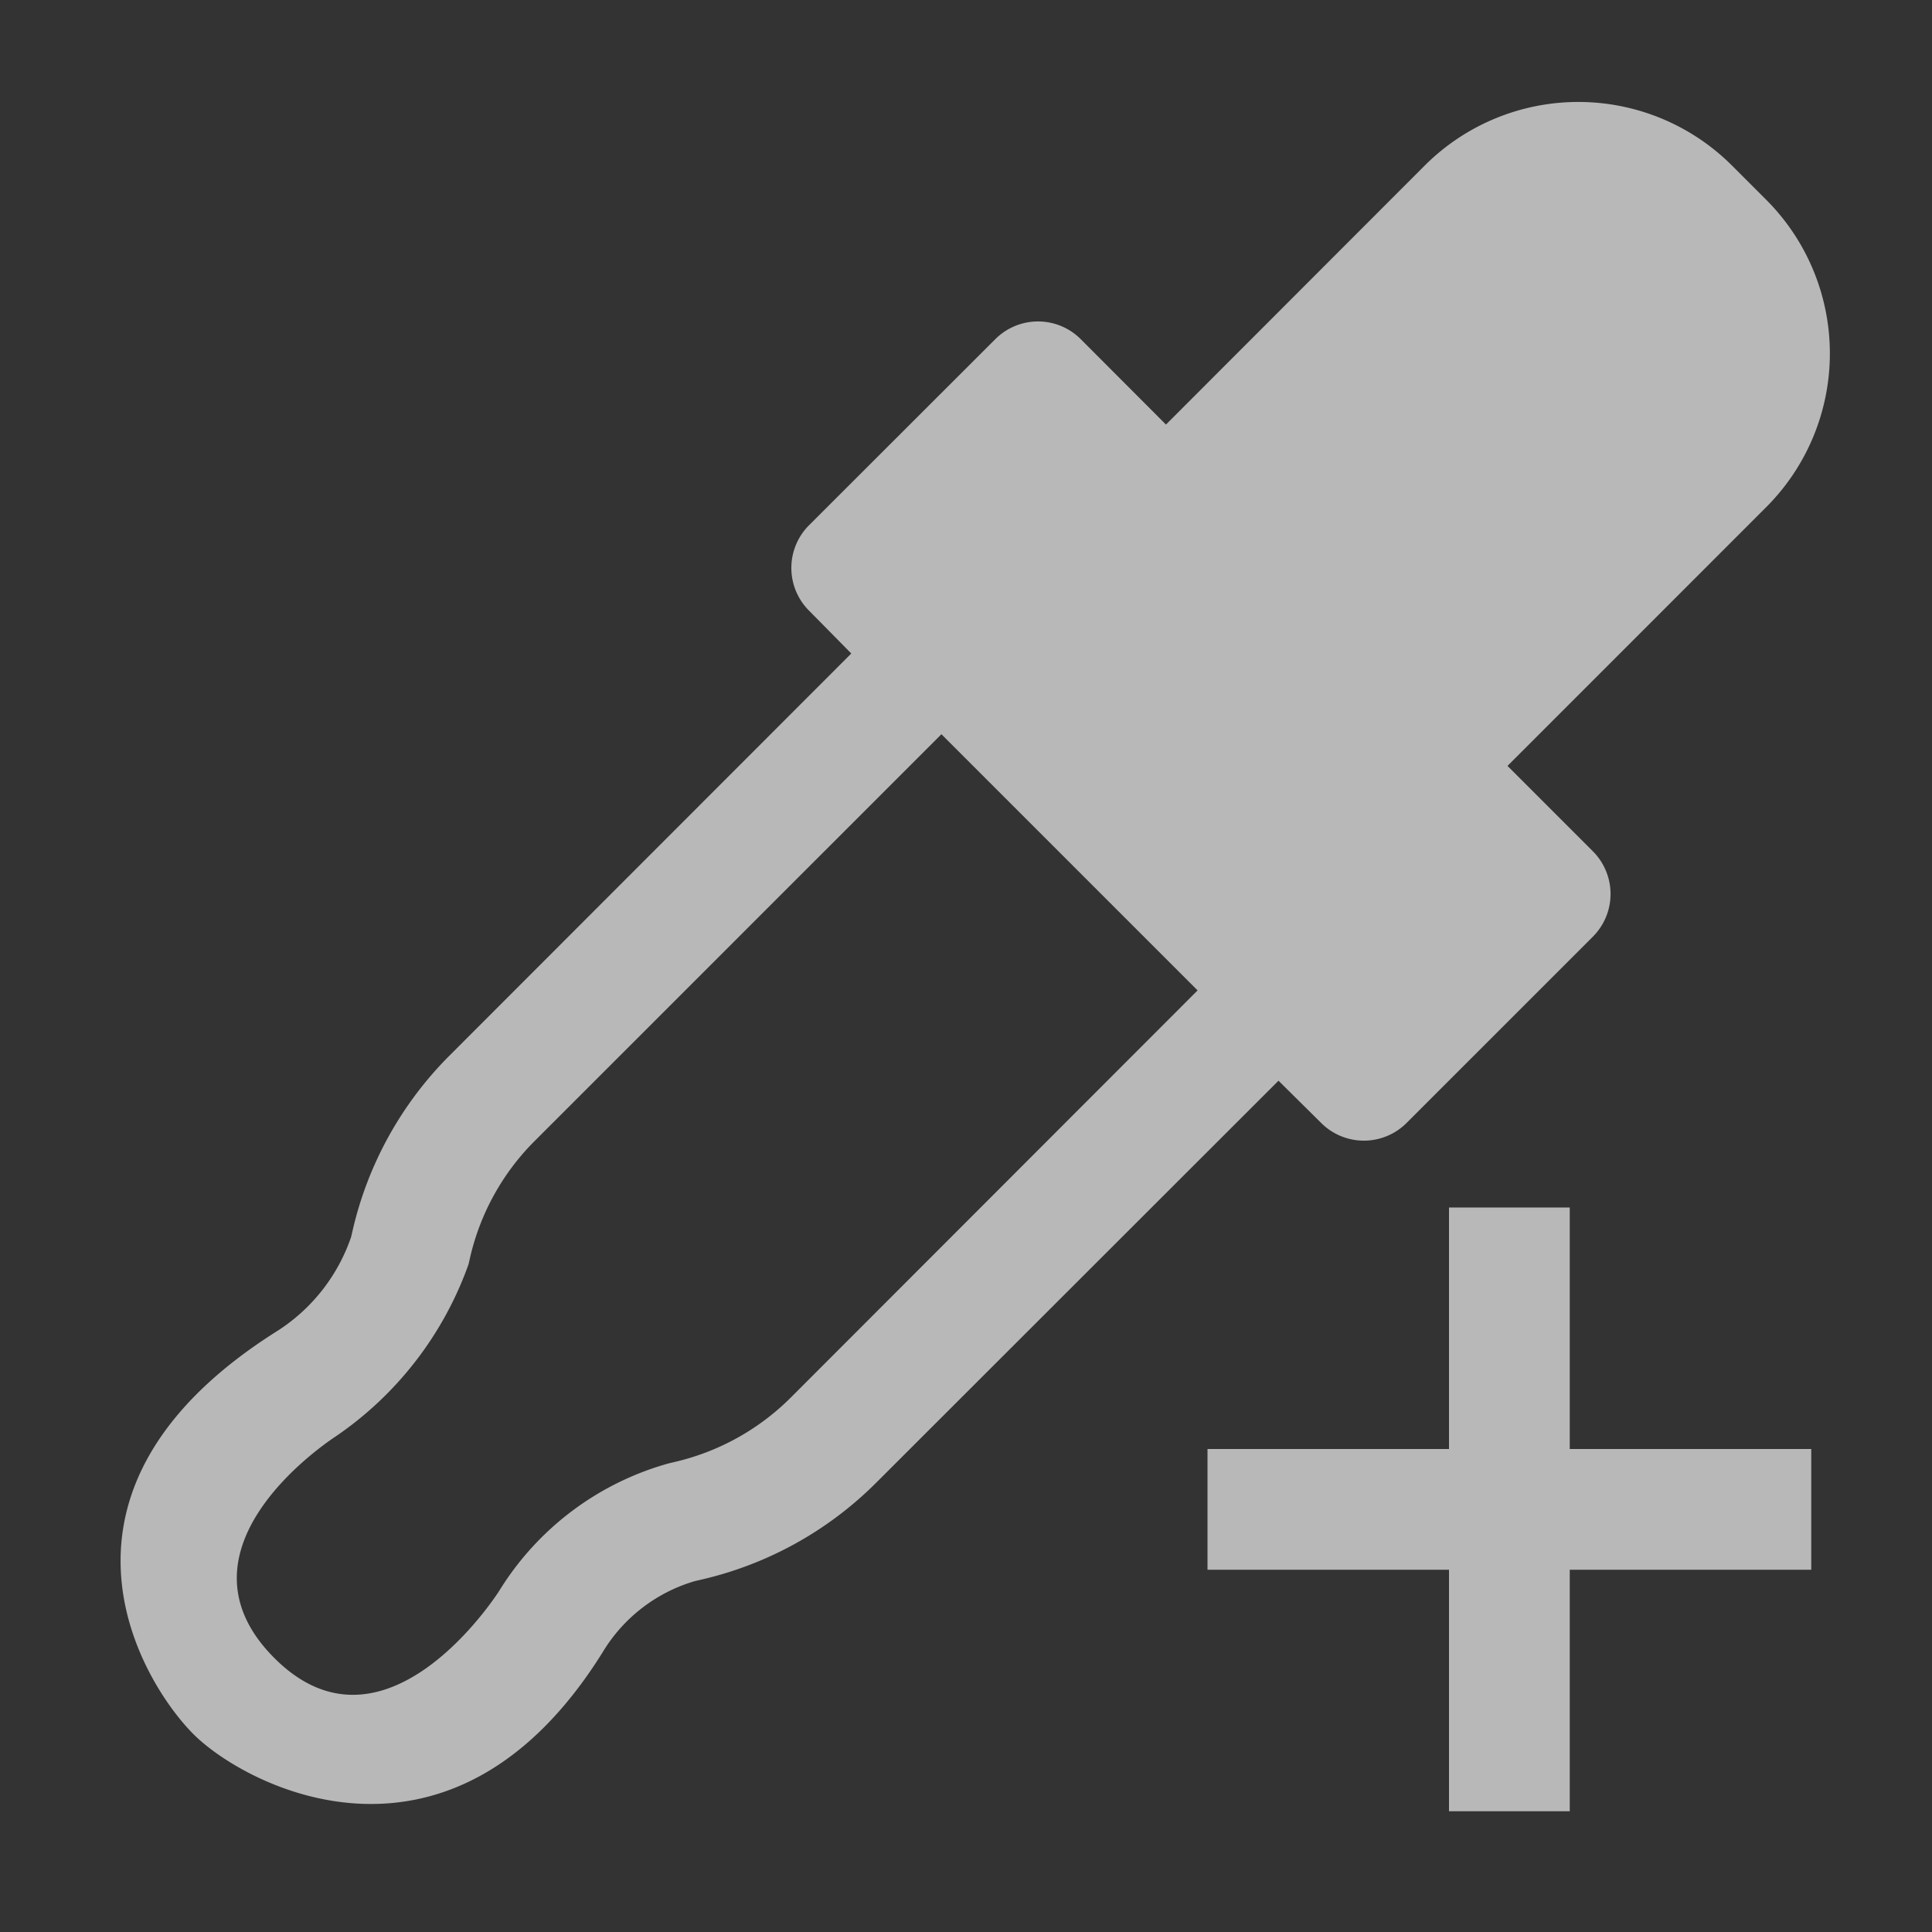 <svg id="S_SamplerPlus_Sm_N_D_2x" data-name="S_SamplerPlus_Sm_N_D@2x" xmlns="http://www.w3.org/2000/svg" width="32" height="32" viewBox="0 0 32 32">
  <rect x="0" y="0" width="32" height="32" fill="#333333" stroke="none"/>
  <defs>
    <style>
      .fill {
        fill: #fff;
        fill-rule: evenodd;
        opacity: 0.65;
      }

      
    </style>
  </defs>
  <title>S_SamplerPlus_Sm_N_D@2x</title>
  <path id="Fill" class="fill" d="M24,20v4H20v2h4v4h2V26h4V24H26V20H24Z"/>
  <path class="fill" d="M26.383,14.1l-1.414-1.414L29.254,8.4a3.6,3.6,0,0,0,0-5.091l-0.566-.566a3.6,3.6,0,0,0-5.091,0L19.312,7.032,17.9,5.617a1,1,0,0,0-1.414,0L13.4,8.7a1,1,0,0,0,0,1.414L14.1,10.824,7.44,17.489a6,6,0,0,0-1.6,2.894l-0.025.107a3,3,0,0,1-1.2,1.541C0.4,24.669,2.334,27.848,3.2,28.719s4.277,2.665,6.782-1.353a2.653,2.653,0,0,1,1.524-1.177l0.107-.025a6,6,0,0,0,2.894-1.6L21.176,17.9,21.883,18.6a1,1,0,0,0,1.414,0l3.086-3.086A1,1,0,0,0,26.383,14.1ZM13.1,23.146a4,4,0,0,1-1.931,1.07l-0.1.024a4.814,4.814,0,0,0-2.8,2.109c-0.184.285-1.964,2.873-3.723,1.115s0.732-3.486,1.014-3.672a5.811,5.811,0,0,0,2.2-2.85l0.025-.109A3.994,3.994,0,0,1,8.854,18.9l6.739-6.739,4.243,4.243Z"/>
  </svg>